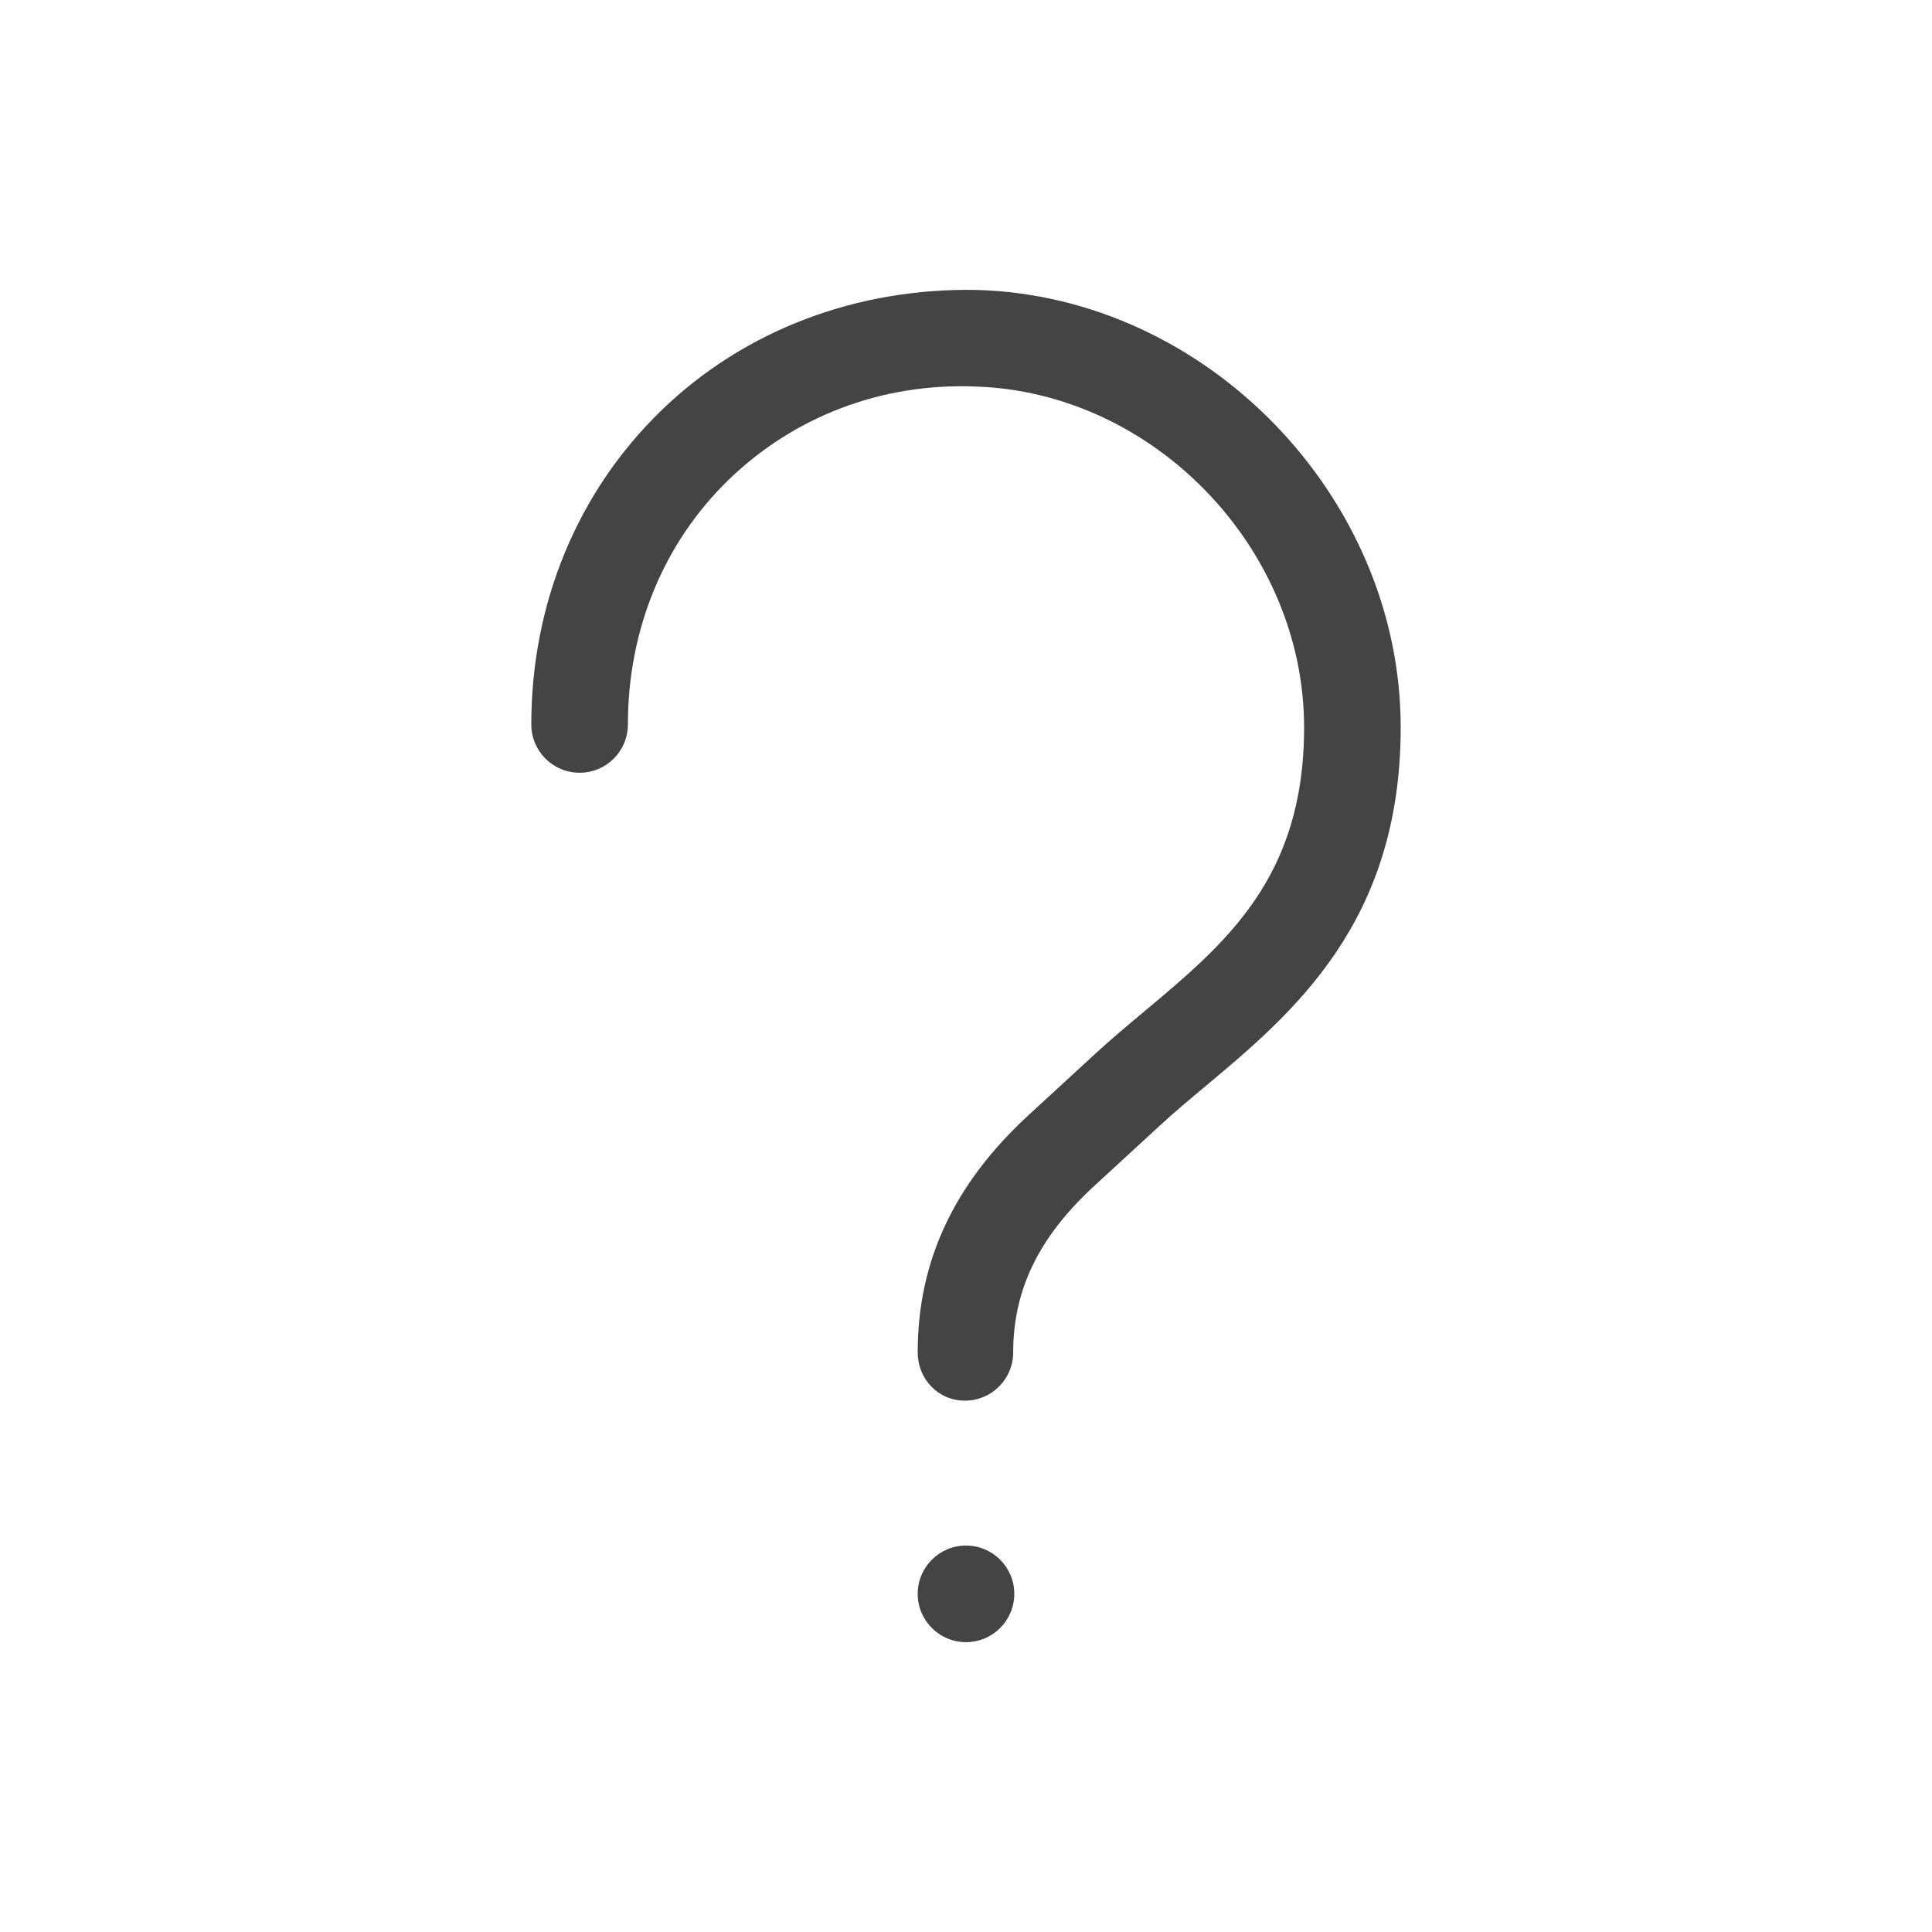 <?xml version="1.0" encoding="utf-8"?>
<!-- Generator: Adobe Illustrator 21.0.2, SVG Export Plug-In . SVG Version: 6.00 Build 0)  -->
<svg version="1.1" id="Layer_1" xmlns="http://www.w3.org/2000/svg" xmlns:xlink="http://www.w3.org/1999/xlink" x="0px" y="0px"
	 viewBox="0 0 40 40" style="enable-background:new 0 0 40 40;" xml:space="preserve">
<style type="text/css">
	.st0{fill:#FFFFFF;}
	.st1{opacity:0.08;fill:#444444;}
	.st2{fill:#07C1E4;}
	.st3{opacity:0.16;fill:#444444;}
	.st4{fill:#05A1BF;}
	.st5{opacity:0.16;fill:none;stroke:#444444;stroke-width:0.5;stroke-miterlimit:10;}
	.st6{fill:#444444;}
	.st7{opacity:0.5;fill:#FF4444;}
	.st8{fill:#0000F9;}
	.st9{opacity:0.5;fill:#FFF800;}
	.st10{fill:#E3E3E3;}
	.st11{fill:#D4D4D4;}
	.st12{fill:#F0F0F0;}
	.st13{fill:#30D557;}
	.st14{fill:#FF513D;}
	.st15{fill:#FFB400;}
</style>
<g>
	<path class="st6" d="M20.232,6.003c-2.467-0.049-4.812,0.817-6.547,2.502C11.954,10.188,11,12.494,11,14.999
		c0,0.553,0.447,1,1,1s1-0.447,1-1c0-1.959,0.738-3.756,2.08-5.06c1.343-1.305,3.156-2.01,5.096-1.937
		C23.875,8.107,27,11.34,27,15.06c0,3.114-1.615,4.465-3.325,5.894c-0.351,0.294-0.694,0.581-1.012,0.875
		l-1.359,1.25C19.738,24.518,19,26.127,19,27.999c0,0.553,0.424,1,0.977,1s1-0.447,1-1c0-1.299,0.534-2.394,1.681-3.448
		l1.36-1.251c0.296-0.273,0.614-0.539,0.94-0.811C26.759,20.982,29,19.108,29,15.06
		C29,10.286,24.985,6.139,20.232,6.003z"/>
	<circle class="st6" cx="20" cy="32.999" r="1"/>
</g>
</svg>

